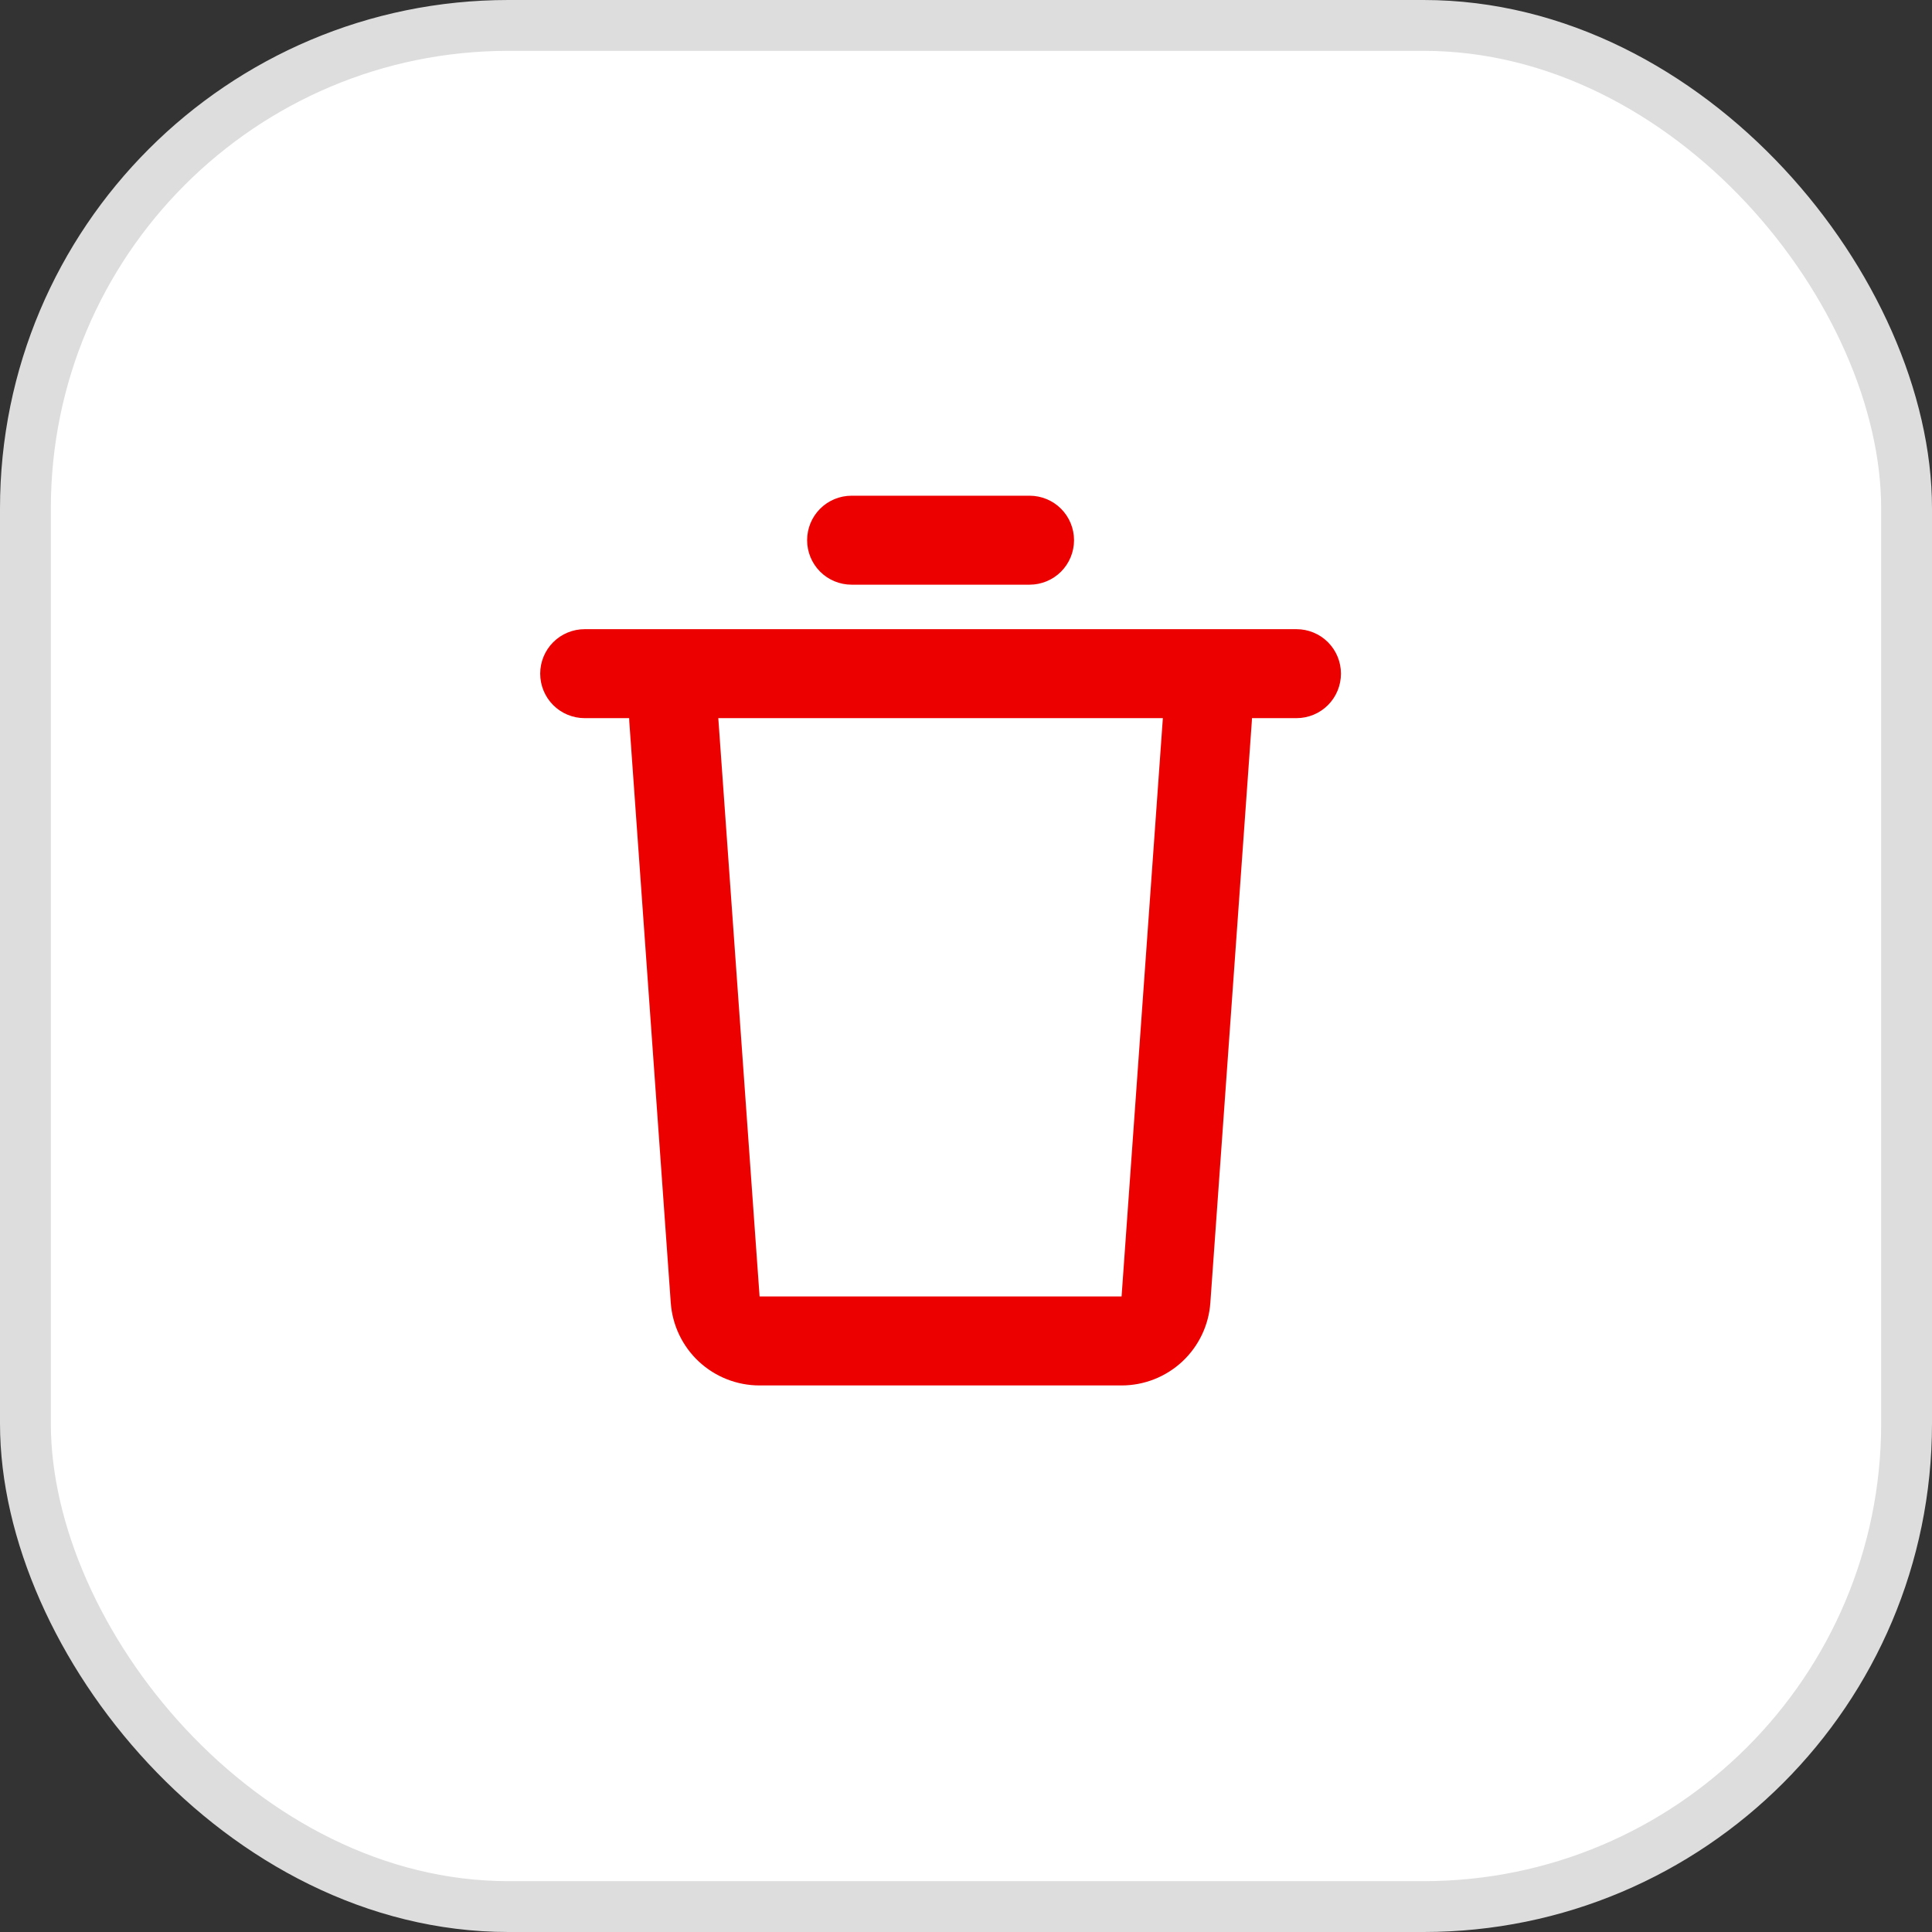 <svg width="38" height="38" viewBox="0 0 38 38" fill="none" xmlns="http://www.w3.org/2000/svg">
<rect x="0" y="0" width="38" height="38" fill="#333333" stroke="none"/>
<rect x="0.5" y="0.5" width="37" height="37" rx="9.5" fill="white" stroke="#DDDDDD"/>
<g clip-path="url(#clip0_306_182)">
<path d="M25.5 12.375C25.732 12.375 25.955 12.467 26.119 12.631C26.283 12.795 26.375 13.018 26.375 13.25C26.375 13.482 26.283 13.705 26.119 13.869C25.955 14.033 25.732 14.125 25.5 14.125H24.625L24.622 14.187L23.806 25.624C23.775 26.066 23.577 26.479 23.253 26.781C22.929 27.082 22.503 27.25 22.06 27.25H14.939C14.496 27.25 14.07 27.082 13.746 26.781C13.422 26.479 13.225 26.066 13.193 25.624L12.377 14.188C12.375 14.167 12.375 14.146 12.375 14.125H11.5C11.268 14.125 11.045 14.033 10.881 13.869C10.717 13.705 10.625 13.482 10.625 13.25C10.625 13.018 10.717 12.795 10.881 12.631C11.045 12.467 11.268 12.375 11.5 12.375H25.5ZM22.872 14.125H14.128L14.94 25.5H22.06L22.872 14.125ZM20.25 9.75C20.482 9.75 20.705 9.842 20.869 10.006C21.033 10.17 21.125 10.393 21.125 10.625C21.125 10.857 21.033 11.08 20.869 11.244C20.705 11.408 20.482 11.5 20.25 11.5H16.75C16.518 11.5 16.295 11.408 16.131 11.244C15.967 11.08 15.875 10.857 15.875 10.625C15.875 10.393 15.967 10.17 16.131 10.006C16.295 9.842 16.518 9.75 16.75 9.75H20.25Z" fill="#ED0000"/>
</g>
<defs>
<clipPath id="clip0_306_182">
<rect width="21" height="21" fill="white" transform="translate(8 8)"/>
</clipPath>
</defs>
</svg>
